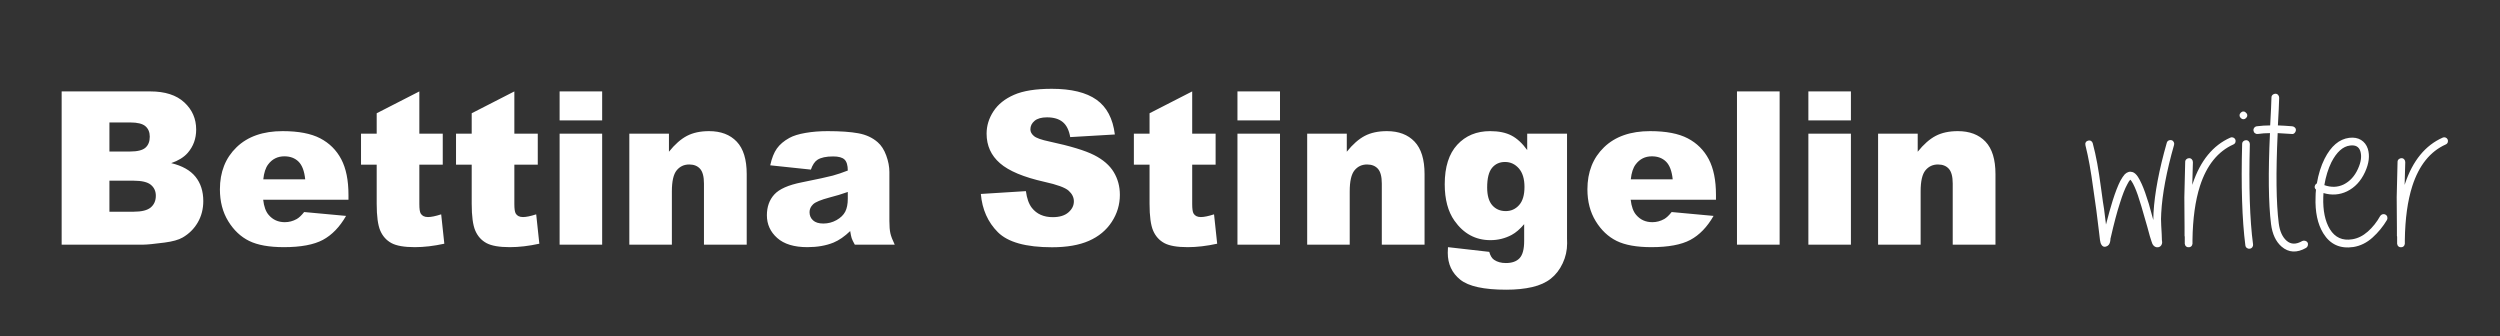 <?xml version="1.0" encoding="UTF-8" standalone="no"?>
<svg width="327px" height="44px" viewBox="0 0 327 44" version="1.1" xmlns="http://www.w3.org/2000/svg" xmlns:xlink="http://www.w3.org/1999/xlink">
    <rect x="0" y="0" width="327" height="44" fill="#333333" stroke="none"/>
    <!-- Generator: Sketch 41.2 (35397) - http://www.bohemiancoding.com/sketch -->
    <g id="Page-1" stroke="none" stroke-width="1" fill="none" fill-rule="evenodd">
        <g id="logo-white" fill="#FFFFFF">
            <path d="M8.064,11.957 L19.658,11.957 C21.591,11.957 23.074,12.436 24.108,13.393 C25.143,14.35 25.66,15.534 25.66,16.947 C25.66,18.132 25.291,19.148 24.553,19.996 C24.061,20.561 23.34,21.008 22.393,21.336 C23.833,21.682 24.892,22.277 25.571,23.12 C26.25,23.963 26.59,25.023 26.59,26.299 C26.59,27.338 26.348,28.272 25.865,29.102 C25.382,29.931 24.721,30.587 23.883,31.07 C23.363,31.371 22.579,31.59 21.531,31.727 C20.137,31.909 19.212,32 18.756,32 L8.064,32 L8.064,11.957 Z M14.312,19.818 L17.006,19.818 C17.972,19.818 18.644,19.652 19.022,19.319 C19.401,18.987 19.59,18.506 19.59,17.877 C19.59,17.294 19.401,16.838 19.022,16.51 C18.644,16.182 17.986,16.018 17.047,16.018 L14.312,16.018 L14.312,19.818 Z M14.312,27.693 L17.471,27.693 C18.537,27.693 19.289,27.504 19.727,27.126 C20.164,26.748 20.383,26.24 20.383,25.602 C20.383,25.009 20.166,24.533 19.733,24.173 C19.3,23.813 18.542,23.633 17.457,23.633 L14.312,23.633 L14.312,27.693 Z M45.58,26.121 L34.424,26.121 C34.524,27.014 34.766,27.68 35.148,28.117 C35.686,28.746 36.388,29.061 37.254,29.061 C37.801,29.061 38.32,28.924 38.812,28.65 C39.113,28.477 39.437,28.172 39.783,27.734 L45.266,28.24 C44.427,29.699 43.415,30.744 42.23,31.378 C41.046,32.011 39.346,32.328 37.131,32.328 C35.208,32.328 33.695,32.057 32.592,31.515 C31.489,30.972 30.575,30.111 29.851,28.931 C29.126,27.75 28.764,26.363 28.764,24.768 C28.764,22.498 29.491,20.661 30.944,19.258 C32.398,17.854 34.406,17.152 36.967,17.152 C39.045,17.152 40.686,17.467 41.889,18.096 C43.092,18.725 44.008,19.636 44.637,20.83 C45.266,22.024 45.58,23.578 45.58,25.492 L45.58,26.121 Z M39.92,23.455 C39.811,22.38 39.521,21.609 39.052,21.145 C38.582,20.68 37.965,20.447 37.199,20.447 C36.315,20.447 35.609,20.798 35.08,21.5 C34.743,21.938 34.529,22.589 34.438,23.455 L39.92,23.455 Z M54.85,11.957 L54.85,17.48 L57.912,17.48 L57.912,21.541 L54.85,21.541 L54.85,26.695 C54.85,27.315 54.909,27.725 55.027,27.926 C55.21,28.236 55.529,28.391 55.984,28.391 C56.395,28.391 56.969,28.272 57.707,28.035 L58.117,31.877 C56.741,32.178 55.456,32.328 54.262,32.328 C52.876,32.328 51.855,32.15 51.199,31.795 C50.543,31.439 50.058,30.899 49.743,30.175 C49.429,29.45 49.271,28.277 49.271,26.654 L49.271,21.541 L47.221,21.541 L47.221,17.48 L49.271,17.48 L49.271,14.814 L54.85,11.957 Z M67.277,11.957 L67.277,17.48 L70.34,17.48 L70.34,21.541 L67.277,21.541 L67.277,26.695 C67.277,27.315 67.337,27.725 67.455,27.926 C67.637,28.236 67.956,28.391 68.412,28.391 C68.822,28.391 69.396,28.272 70.135,28.035 L70.545,31.877 C69.169,32.178 67.883,32.328 66.689,32.328 C65.304,32.328 64.283,32.15 63.627,31.795 C62.971,31.439 62.485,30.899 62.171,30.175 C61.856,29.45 61.699,28.277 61.699,26.654 L61.699,21.541 L59.648,21.541 L59.648,17.48 L61.699,17.48 L61.699,14.814 L67.277,11.957 Z M73.197,11.957 L78.762,11.957 L78.762,15.744 L73.197,15.744 L73.197,11.957 Z M73.197,17.48 L78.762,17.48 L78.762,32 L73.197,32 L73.197,17.48 Z M82.316,17.48 L87.498,17.48 L87.498,19.846 C88.273,18.88 89.057,18.189 89.85,17.774 C90.643,17.36 91.609,17.152 92.748,17.152 C94.288,17.152 95.494,17.61 96.364,18.526 C97.235,19.442 97.67,20.857 97.67,22.771 L97.67,32 L92.078,32 L92.078,24.016 C92.078,23.104 91.91,22.459 91.572,22.081 C91.235,21.703 90.761,21.514 90.15,21.514 C89.476,21.514 88.929,21.769 88.51,22.279 C88.09,22.79 87.881,23.706 87.881,25.027 L87.881,32 L82.316,32 L82.316,17.48 Z M106.064,22.184 L100.746,21.623 C100.947,20.693 101.236,19.962 101.614,19.429 C101.993,18.896 102.537,18.433 103.248,18.041 C103.758,17.758 104.46,17.54 105.354,17.385 C106.247,17.23 107.213,17.152 108.252,17.152 C109.92,17.152 111.26,17.246 112.271,17.433 C113.283,17.619 114.126,18.009 114.801,18.602 C115.275,19.012 115.648,19.593 115.922,20.345 C116.195,21.097 116.332,21.814 116.332,22.498 L116.332,28.91 C116.332,29.594 116.375,30.129 116.462,30.517 C116.549,30.904 116.738,31.398 117.029,32 L111.807,32 C111.597,31.626 111.46,31.341 111.396,31.146 C111.333,30.95 111.269,30.642 111.205,30.223 C110.476,30.924 109.751,31.426 109.031,31.727 C108.047,32.128 106.903,32.328 105.6,32.328 C103.868,32.328 102.553,31.927 101.655,31.125 C100.757,30.323 100.309,29.334 100.309,28.158 C100.309,27.055 100.632,26.148 101.279,25.438 C101.926,24.727 103.12,24.198 104.861,23.852 C106.949,23.432 108.302,23.138 108.922,22.97 C109.542,22.801 110.198,22.58 110.891,22.307 C110.891,21.623 110.749,21.145 110.467,20.871 C110.184,20.598 109.688,20.461 108.977,20.461 C108.065,20.461 107.382,20.607 106.926,20.898 C106.57,21.126 106.283,21.555 106.064,22.184 Z M110.891,25.109 C110.125,25.383 109.327,25.624 108.498,25.834 C107.368,26.135 106.652,26.431 106.352,26.723 C106.042,27.023 105.887,27.365 105.887,27.748 C105.887,28.186 106.039,28.543 106.345,28.821 C106.65,29.099 107.099,29.238 107.691,29.238 C108.311,29.238 108.888,29.088 109.421,28.787 C109.954,28.486 110.332,28.119 110.556,27.687 C110.779,27.254 110.891,26.691 110.891,25.998 L110.891,25.109 Z M128.295,25.369 L134.188,25 C134.315,25.957 134.575,26.686 134.967,27.188 C135.605,27.999 136.516,28.404 137.701,28.404 C138.585,28.404 139.267,28.197 139.745,27.782 C140.224,27.368 140.463,26.887 140.463,26.34 C140.463,25.82 140.235,25.355 139.779,24.945 C139.324,24.535 138.266,24.148 136.607,23.783 C133.891,23.173 131.954,22.361 130.797,21.35 C129.63,20.338 129.047,19.048 129.047,17.48 C129.047,16.451 129.345,15.478 129.942,14.562 C130.539,13.646 131.437,12.925 132.636,12.401 C133.834,11.877 135.477,11.615 137.564,11.615 C140.126,11.615 142.078,12.091 143.423,13.044 C144.767,13.996 145.567,15.512 145.822,17.59 L139.984,17.932 C139.829,17.029 139.504,16.373 139.007,15.963 C138.51,15.553 137.824,15.348 136.949,15.348 C136.229,15.348 135.687,15.5 135.322,15.806 C134.958,16.111 134.775,16.482 134.775,16.92 C134.775,17.239 134.926,17.526 135.227,17.781 C135.518,18.046 136.211,18.292 137.305,18.52 C140.012,19.103 141.951,19.693 143.122,20.29 C144.293,20.887 145.146,21.628 145.679,22.512 C146.212,23.396 146.479,24.385 146.479,25.479 C146.479,26.764 146.123,27.949 145.412,29.033 C144.701,30.118 143.708,30.94 142.432,31.501 C141.156,32.062 139.547,32.342 137.605,32.342 C134.197,32.342 131.836,31.686 130.523,30.373 C129.211,29.061 128.468,27.393 128.295,25.369 Z M155.939,11.957 L155.939,17.48 L159.002,17.48 L159.002,21.541 L155.939,21.541 L155.939,26.695 C155.939,27.315 155.999,27.725 156.117,27.926 C156.299,28.236 156.618,28.391 157.074,28.391 C157.484,28.391 158.059,28.272 158.797,28.035 L159.207,31.877 C157.831,32.178 156.546,32.328 155.352,32.328 C153.966,32.328 152.945,32.15 152.289,31.795 C151.633,31.439 151.147,30.899 150.833,30.175 C150.519,29.45 150.361,28.277 150.361,26.654 L150.361,21.541 L148.311,21.541 L148.311,17.48 L150.361,17.48 L150.361,14.814 L155.939,11.957 Z M161.859,11.957 L167.424,11.957 L167.424,15.744 L161.859,15.744 L161.859,11.957 Z M161.859,17.48 L167.424,17.48 L167.424,32 L161.859,32 L161.859,17.48 Z M170.979,17.48 L176.16,17.48 L176.16,19.846 C176.935,18.88 177.719,18.189 178.512,17.774 C179.305,17.36 180.271,17.152 181.41,17.152 C182.951,17.152 184.156,17.61 185.026,18.526 C185.897,19.442 186.332,20.857 186.332,22.771 L186.332,32 L180.74,32 L180.74,24.016 C180.74,23.104 180.572,22.459 180.234,22.081 C179.897,21.703 179.423,21.514 178.812,21.514 C178.138,21.514 177.591,21.769 177.172,22.279 C176.753,22.79 176.543,23.706 176.543,25.027 L176.543,32 L170.979,32 L170.979,17.48 Z M199.758,17.48 L204.967,17.48 L204.967,31.193 L204.98,31.836 C204.98,32.747 204.787,33.616 204.399,34.44 C204.012,35.265 203.497,35.933 202.854,36.443 C202.212,36.954 201.396,37.323 200.407,37.551 C199.418,37.779 198.286,37.893 197.01,37.893 C194.093,37.893 192.09,37.455 191.001,36.58 C189.912,35.705 189.367,34.534 189.367,33.066 C189.367,32.884 189.376,32.638 189.395,32.328 L194.795,32.943 C194.932,33.445 195.141,33.791 195.424,33.982 C195.834,34.265 196.349,34.406 196.969,34.406 C197.771,34.406 198.37,34.192 198.767,33.764 C199.163,33.335 199.361,32.588 199.361,31.521 L199.361,29.32 C198.814,29.967 198.268,30.437 197.721,30.729 C196.864,31.184 195.939,31.412 194.945,31.412 C193.004,31.412 191.436,30.564 190.242,28.869 C189.395,27.666 188.971,26.076 188.971,24.098 C188.971,21.837 189.518,20.115 190.611,18.93 C191.705,17.745 193.136,17.152 194.904,17.152 C196.035,17.152 196.966,17.344 197.7,17.727 C198.434,18.109 199.12,18.743 199.758,19.627 L199.758,17.48 Z M194.521,24.521 C194.521,25.57 194.745,26.347 195.191,26.853 C195.638,27.358 196.226,27.611 196.955,27.611 C197.648,27.611 198.229,27.349 198.698,26.825 C199.168,26.301 199.402,25.51 199.402,24.453 C199.402,23.396 199.156,22.587 198.664,22.026 C198.172,21.466 197.57,21.186 196.859,21.186 C196.148,21.186 195.581,21.443 195.157,21.958 C194.733,22.473 194.521,23.327 194.521,24.521 Z M224.449,26.121 L213.293,26.121 C213.393,27.014 213.635,27.68 214.018,28.117 C214.555,28.746 215.257,29.061 216.123,29.061 C216.67,29.061 217.189,28.924 217.682,28.65 C217.982,28.477 218.306,28.172 218.652,27.734 L224.135,28.24 C223.296,29.699 222.285,30.744 221.1,31.378 C219.915,32.011 218.215,32.328 216,32.328 C214.077,32.328 212.564,32.057 211.461,31.515 C210.358,30.972 209.444,30.111 208.72,28.931 C207.995,27.75 207.633,26.363 207.633,24.768 C207.633,22.498 208.36,20.661 209.813,19.258 C211.267,17.854 213.275,17.152 215.836,17.152 C217.914,17.152 219.555,17.467 220.758,18.096 C221.961,18.725 222.877,19.636 223.506,20.83 C224.135,22.024 224.449,23.578 224.449,25.492 L224.449,26.121 Z M218.789,23.455 C218.68,22.38 218.39,21.609 217.921,21.145 C217.451,20.68 216.834,20.447 216.068,20.447 C215.184,20.447 214.478,20.798 213.949,21.5 C213.612,21.938 213.398,22.589 213.307,23.455 L218.789,23.455 Z M227.197,11.957 L232.775,11.957 L232.775,32 L227.197,32 L227.197,11.957 Z M236.535,11.957 L242.1,11.957 L242.1,15.744 L236.535,15.744 L236.535,11.957 Z M236.535,17.48 L242.1,17.48 L242.1,32 L236.535,32 L236.535,17.48 Z M245.654,17.48 L250.836,17.48 L250.836,19.846 C251.611,18.88 252.395,18.189 253.188,17.774 C253.98,17.36 254.947,17.152 256.086,17.152 C257.626,17.152 258.832,17.61 259.702,18.526 C260.573,19.442 261.008,20.857 261.008,22.771 L261.008,32 L255.416,32 L255.416,24.016 C255.416,23.104 255.247,22.459 254.91,22.081 C254.573,21.703 254.099,21.514 253.488,21.514 C252.814,21.514 252.267,21.769 251.848,22.279 C251.428,22.79 251.219,23.706 251.219,25.027 L251.219,32 L245.654,32 L245.654,17.48 Z" id="Bettina-Stingelin"></path>
            <path d="M273.728,18.728 C273.952,19.568 274.148,20.445 274.316,21.36 C274.484,22.275 274.657,23.399 274.834,24.734 C275.011,26.069 275.137,26.941 275.212,27.352 C275.268,27.725 275.352,28.397 275.464,29.368 C275.763,28.192 276.052,27.156 276.332,26.26 C276.687,25.14 277.023,24.272 277.34,23.656 C277.545,23.283 277.741,22.993 277.928,22.788 C278.245,22.489 278.581,22.396 278.936,22.508 C279.179,22.583 279.412,22.788 279.636,23.124 C279.785,23.348 279.953,23.665 280.14,24.076 C280.42,24.692 280.728,25.551 281.064,26.652 C281.232,27.212 281.428,27.921 281.652,28.78 C281.652,28.463 281.661,28.145 281.68,27.828 C281.829,25.252 282.408,22.2 283.416,18.672 C283.453,18.541 283.533,18.443 283.654,18.378 C283.775,18.313 283.901,18.299 284.032,18.336 C284.163,18.373 284.261,18.453 284.326,18.574 C284.391,18.695 284.405,18.821 284.368,18.952 C283.379,22.424 282.819,25.401 282.688,27.884 C282.651,28.369 282.651,28.911 282.688,29.508 C282.744,30.404 282.772,30.992 282.772,31.272 L282.772,31.356 C282.791,31.449 282.8,31.524 282.8,31.58 C282.819,31.711 282.809,31.823 282.772,31.916 C282.697,32.14 282.548,32.28 282.324,32.336 C281.988,32.392 281.727,32.252 281.54,31.916 C281.521,31.879 281.475,31.748 281.4,31.524 C281.307,31.281 281.129,30.665 280.868,29.676 L280.084,26.96 C279.767,25.877 279.477,25.047 279.216,24.468 C279.067,24.132 278.927,23.871 278.796,23.684 C278.74,23.609 278.693,23.553 278.656,23.516 L278.628,23.516 C278.516,23.628 278.385,23.833 278.236,24.132 C277.937,24.673 277.62,25.485 277.284,26.568 C276.911,27.707 276.509,29.219 276.08,31.104 C276.061,31.123 276.052,31.169 276.052,31.244 C276.033,31.375 276.024,31.468 276.024,31.524 C275.968,31.916 275.781,32.159 275.464,32.252 C275.221,32.327 275.025,32.252 274.876,32.028 C274.839,31.972 274.801,31.897 274.764,31.804 C274.745,31.711 274.717,31.58 274.68,31.412 C274.643,31.169 274.596,30.777 274.54,30.236 C274.353,28.687 274.241,27.781 274.204,27.52 C274.129,27.053 274.003,26.167 273.826,24.86 C273.649,23.553 273.481,22.457 273.322,21.57 C273.163,20.683 272.981,19.829 272.776,19.008 C272.739,18.859 272.753,18.728 272.818,18.616 C272.883,18.504 272.986,18.429 273.126,18.392 C273.266,18.355 273.392,18.369 273.504,18.434 C273.616,18.499 273.691,18.597 273.728,18.728 Z M285.768,31.888 L285.768,30.964 C285.749,30.927 285.74,30.889 285.74,30.852 L285.74,29.76 C285.74,29.405 285.735,28.775 285.726,27.87 C285.717,26.965 285.712,26.269 285.712,25.784 C285.731,24.795 285.768,23.255 285.824,21.164 C285.824,21.033 285.875,20.921 285.978,20.828 C286.081,20.735 286.202,20.688 286.342,20.688 C286.482,20.688 286.599,20.739 286.692,20.842 C286.785,20.945 286.832,21.071 286.832,21.22 C286.795,22.583 286.767,23.572 286.748,24.188 L286.804,24.02 C287.812,21.015 289.455,19.008 291.732,18 C291.844,17.944 291.965,17.939 292.096,17.986 C292.227,18.033 292.32,18.117 292.376,18.238 C292.432,18.359 292.437,18.485 292.39,18.616 C292.343,18.747 292.255,18.84 292.124,18.896 C290.089,19.811 288.633,21.621 287.756,24.328 C287.14,26.251 286.813,28.612 286.776,31.412 L286.776,31.916 C286.776,31.935 286.767,31.953 286.748,31.972 C286.748,32.028 286.72,32.093 286.664,32.168 C286.571,32.28 286.449,32.336 286.3,32.336 C286.132,32.355 285.992,32.299 285.88,32.168 C285.824,32.093 285.796,32.028 285.796,31.972 C285.777,31.953 285.768,31.925 285.768,31.888 Z M294.28,18.84 C294.131,24.365 294.271,28.743 294.7,31.972 C294.719,32.103 294.686,32.224 294.602,32.336 C294.518,32.448 294.406,32.513 294.266,32.532 C294.126,32.551 294,32.518 293.888,32.434 C293.776,32.35 293.711,32.233 293.692,32.084 C293.263,28.743 293.123,24.328 293.272,18.84 C293.272,18.691 293.323,18.569 293.426,18.476 C293.529,18.383 293.65,18.336 293.79,18.336 C293.93,18.336 294.047,18.387 294.14,18.49 C294.233,18.593 294.28,18.709 294.28,18.84 Z M293.776,14.752 C293.888,14.845 293.944,14.957 293.944,15.088 C293.944,15.219 293.893,15.335 293.79,15.438 C293.687,15.541 293.571,15.592 293.44,15.592 C293.309,15.592 293.193,15.541 293.09,15.438 C292.987,15.335 292.936,15.219 292.936,15.088 C292.936,14.957 292.987,14.841 293.09,14.738 C293.193,14.635 293.309,14.584 293.44,14.584 C293.571,14.584 293.683,14.64 293.776,14.752 Z M296.912,17.412 C296.371,17.412 295.839,17.449 295.316,17.524 C295.185,17.543 295.064,17.51 294.952,17.426 C294.84,17.342 294.775,17.23 294.756,17.09 C294.737,16.95 294.77,16.824 294.854,16.712 C294.938,16.6 295.055,16.535 295.204,16.516 C295.783,16.441 296.361,16.404 296.94,16.404 C297.033,14.724 297.089,13.501 297.108,12.736 C297.108,12.605 297.159,12.493 297.262,12.4 C297.365,12.307 297.486,12.26 297.626,12.26 C297.766,12.26 297.883,12.311 297.976,12.414 C298.069,12.517 298.116,12.643 298.116,12.792 C298.097,13.576 298.041,14.78 297.948,16.404 C298.489,16.423 299.115,16.46 299.824,16.516 C299.973,16.535 300.095,16.595 300.188,16.698 C300.281,16.801 300.319,16.922 300.3,17.062 C300.281,17.202 300.221,17.319 300.118,17.412 C300.015,17.505 299.899,17.543 299.768,17.524 C299.04,17.468 298.424,17.431 297.92,17.412 C297.677,22.601 297.724,26.531 298.06,29.2 C298.191,30.245 298.536,31.011 299.096,31.496 C299.656,31.981 300.337,31.991 301.14,31.524 C301.252,31.468 301.378,31.459 301.518,31.496 C301.658,31.533 301.761,31.608 301.826,31.72 C301.891,31.832 301.905,31.958 301.868,32.098 C301.831,32.238 301.756,32.345 301.644,32.42 C300.431,33.111 299.357,33.055 298.424,32.252 C297.677,31.599 297.22,30.619 297.052,29.312 C296.716,26.605 296.669,22.639 296.912,17.412 Z M304.024,24.216 C304.92,24.533 305.76,24.505 306.544,24.132 C307.365,23.721 307.991,23.04 308.42,22.088 C308.831,21.192 308.933,20.417 308.728,19.764 C308.541,19.185 308.093,18.943 307.384,19.036 C306.451,19.148 305.639,19.876 304.948,21.22 C304.519,22.097 304.211,23.096 304.024,24.216 Z M303.044,23.992 C303.249,22.779 303.585,21.705 304.052,20.772 C304.892,19.111 305.965,18.196 307.272,18.028 C307.888,17.953 308.406,18.047 308.826,18.308 C309.246,18.569 309.54,18.952 309.708,19.456 C309.988,20.352 309.867,21.369 309.344,22.508 C308.803,23.684 308.019,24.524 306.992,25.028 C306.021,25.495 304.995,25.569 303.912,25.252 C303.893,25.42 303.884,25.597 303.884,25.784 C303.828,27.539 304.117,28.939 304.752,29.984 C305.424,31.067 306.395,31.505 307.664,31.3 C308.392,31.188 309.073,30.852 309.708,30.292 C310.343,29.732 310.884,29.051 311.332,28.248 C311.407,28.136 311.509,28.061 311.64,28.024 C311.771,27.987 311.897,28.001 312.018,28.066 C312.139,28.131 312.219,28.229 312.256,28.36 C312.293,28.491 312.284,28.621 312.228,28.752 C311.705,29.629 311.071,30.404 310.324,31.076 C309.577,31.748 308.747,32.159 307.832,32.308 C306.096,32.569 304.78,31.972 303.884,30.516 C303.137,29.303 302.801,27.716 302.876,25.756 C302.876,25.439 302.895,25.121 302.932,24.804 C302.745,24.636 302.708,24.44 302.82,24.216 C302.876,24.104 302.951,24.029 303.044,23.992 Z M313.544,31.888 L313.544,30.964 C313.525,30.927 313.516,30.889 313.516,30.852 L313.516,29.76 C313.516,29.405 313.511,28.775 313.502,27.87 C313.493,26.965 313.488,26.269 313.488,25.784 C313.507,24.795 313.544,23.255 313.6,21.164 C313.6,21.033 313.651,20.921 313.754,20.828 C313.857,20.735 313.978,20.688 314.118,20.688 C314.258,20.688 314.375,20.739 314.468,20.842 C314.561,20.945 314.608,21.071 314.608,21.22 C314.571,22.583 314.543,23.572 314.524,24.188 L314.58,24.02 C315.588,21.015 317.231,19.008 319.508,18 C319.62,17.944 319.741,17.939 319.872,17.986 C320.003,18.033 320.096,18.117 320.152,18.238 C320.208,18.359 320.213,18.485 320.166,18.616 C320.119,18.747 320.031,18.84 319.9,18.896 C317.865,19.811 316.409,21.621 315.532,24.328 C314.916,26.251 314.589,28.612 314.552,31.412 L314.552,31.916 C314.552,31.935 314.543,31.953 314.524,31.972 C314.524,32.028 314.496,32.093 314.44,32.168 C314.347,32.28 314.225,32.336 314.076,32.336 C313.908,32.355 313.768,32.299 313.656,32.168 C313.6,32.093 313.572,32.028 313.572,31.972 C313.553,31.953 313.544,31.925 313.544,31.888 Z" id="writer"></path>
        </g>
    </g>
</svg>

